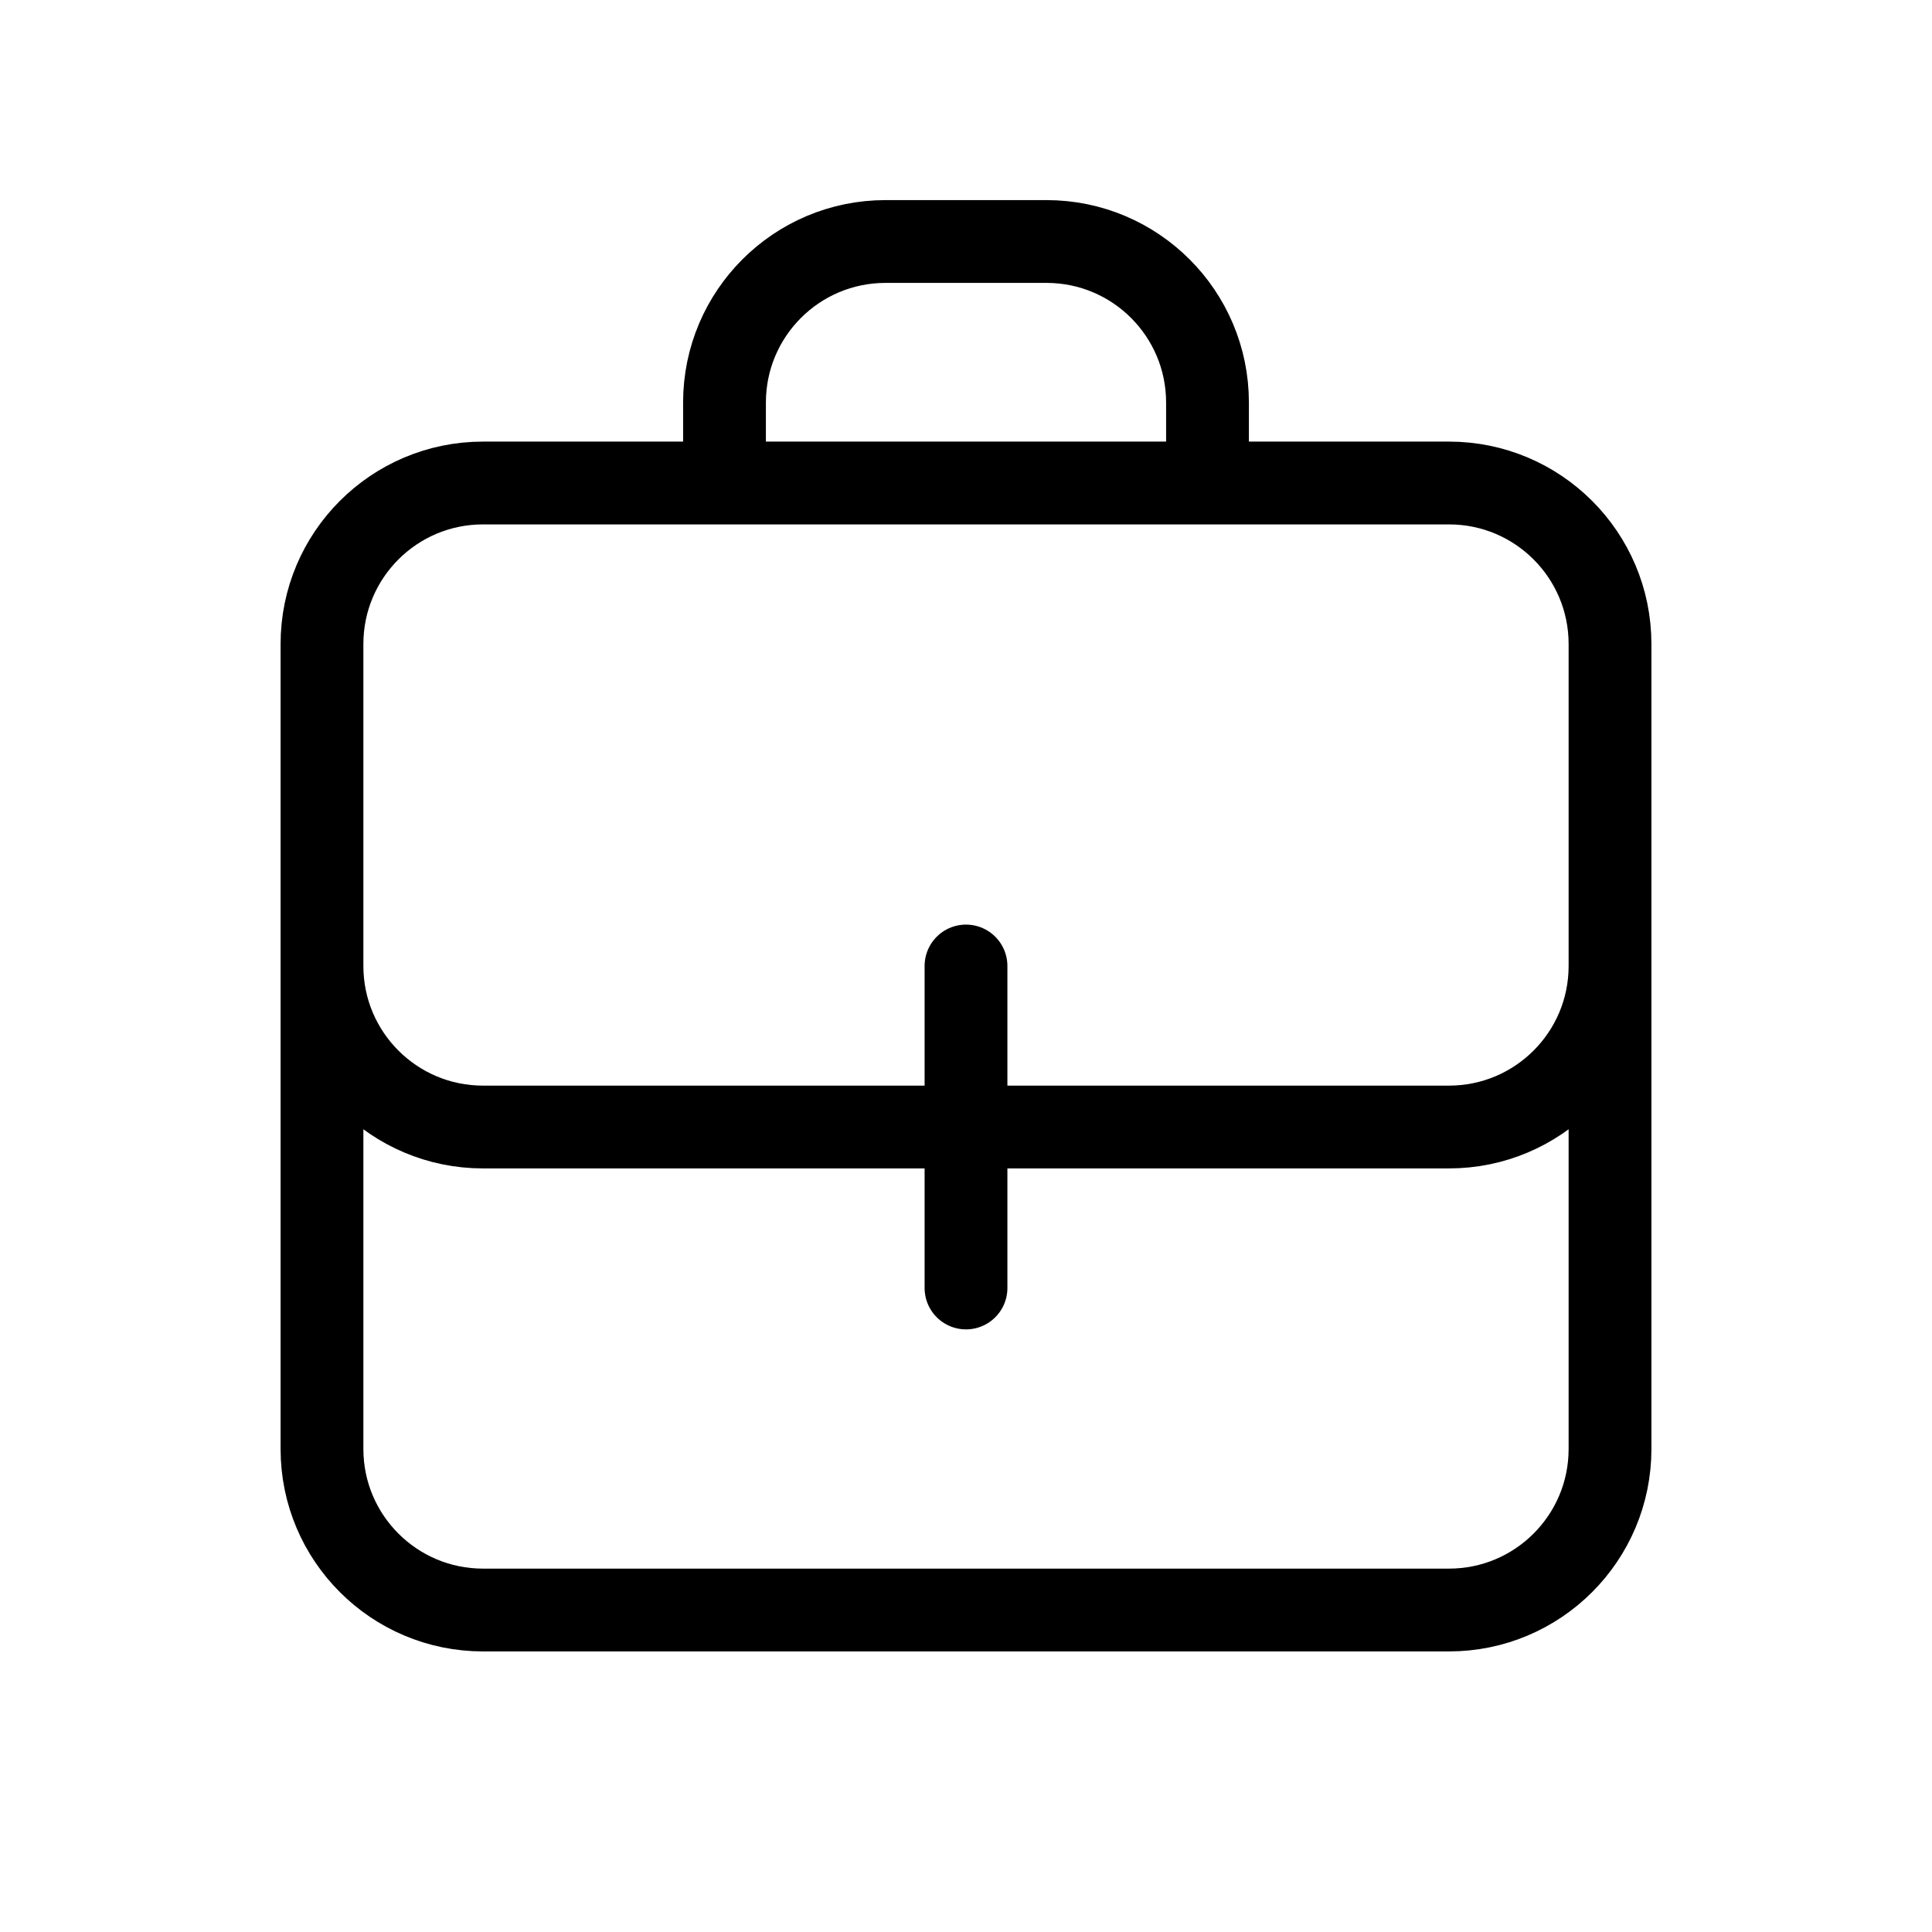 <svg width="35" height="35" viewBox="0 0 35 35" fill="none" xmlns="http://www.w3.org/2000/svg">
<path d="M29.167 14.583V26.25C29.167 27.861 27.861 29.167 26.25 29.167H8.75C7.139 29.167 5.833 27.861 5.833 26.25V14.583M21.875 8.75V7.292C21.875 5.681 20.569 4.375 18.958 4.375H16.042C14.431 4.375 13.125 5.681 13.125 7.292V8.75M17.5 17.5V23.333M8.75 20.417H26.25C27.861 20.417 29.167 19.111 29.167 17.5V11.667C29.167 10.056 27.861 8.75 26.25 8.75H8.75C7.139 8.75 5.833 10.056 5.833 11.667V17.5C5.833 19.111 7.139 20.417 8.75 20.417Z" stroke="currentColor" stroke-width="1.5" stroke-linecap="round" stroke-linejoin="round"/>
</svg>
